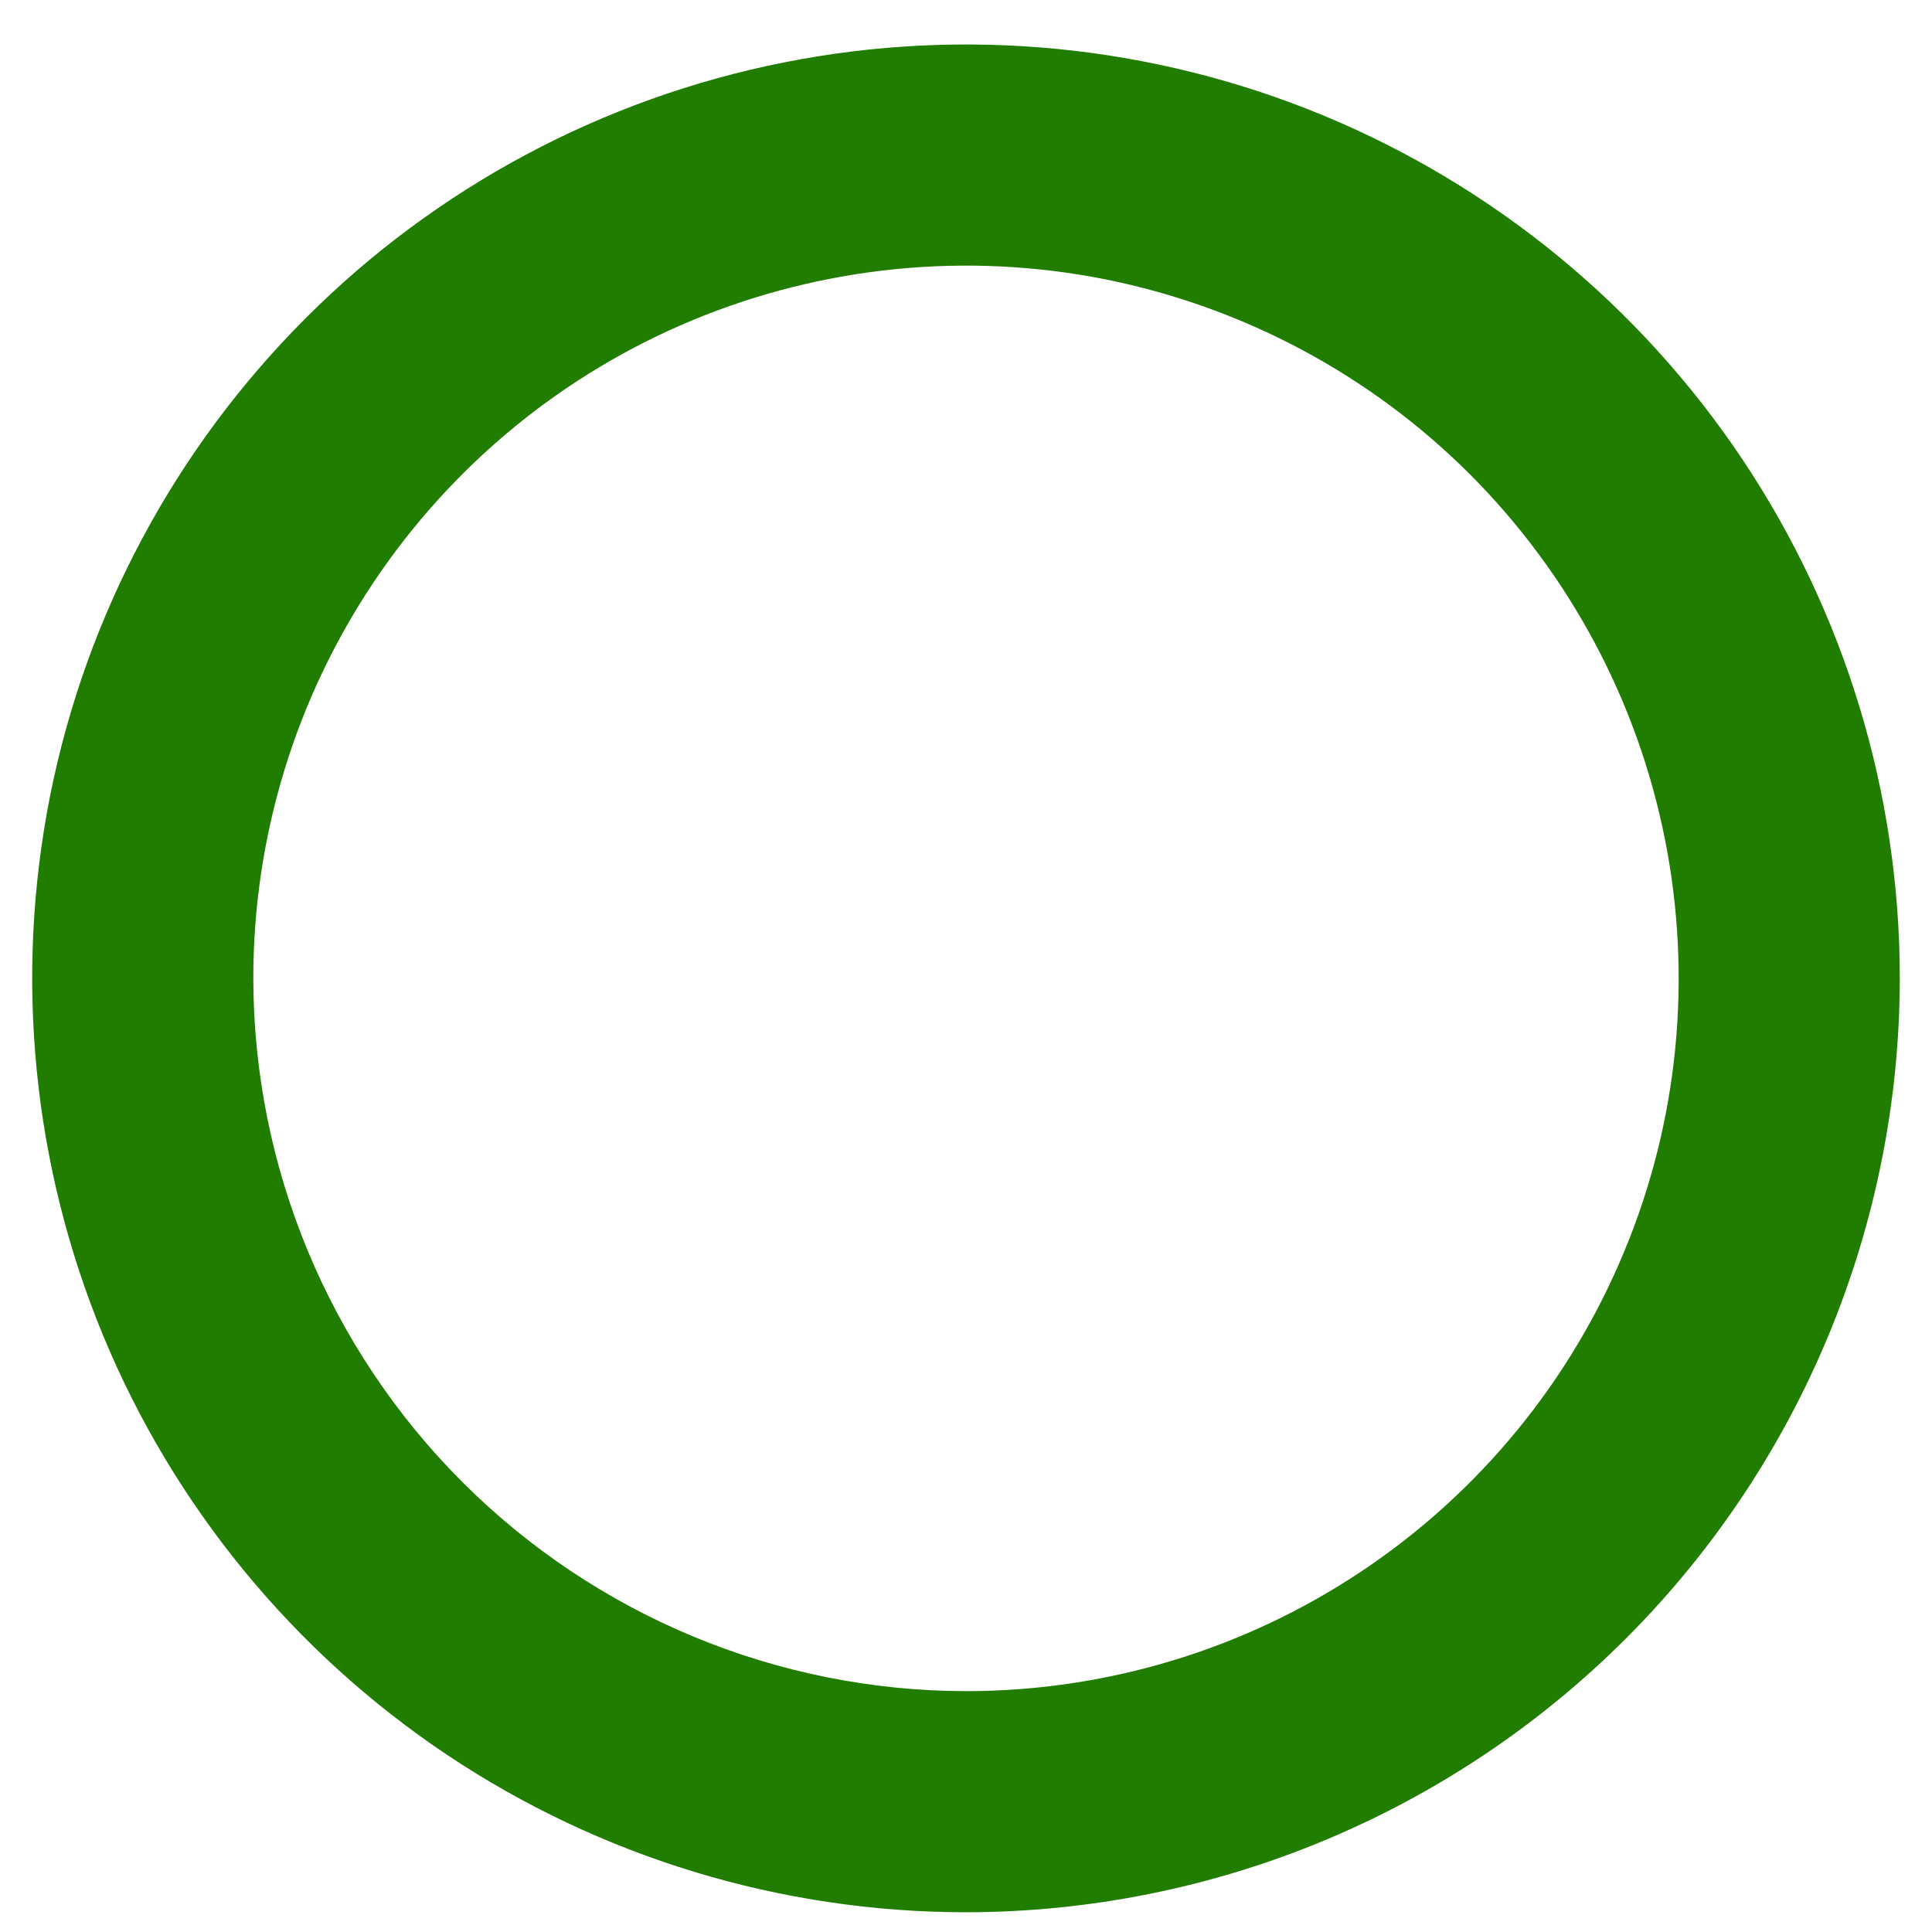 <svg width="9" height="9" viewBox="0 0 9 9" fill="none" xmlns="http://www.w3.org/2000/svg">
<path d="M8.85 4.557C8.85 3.697 8.595 2.856 8.117 2.14C7.639 1.425 6.959 0.867 6.165 0.538C5.37 0.209 4.495 0.123 3.651 0.291C2.807 0.459 2.032 0.873 1.424 1.482C0.816 2.09 0.401 2.865 0.233 3.709C0.066 4.553 0.152 5.428 0.481 6.223C0.81 7.017 1.368 7.697 2.083 8.175C2.799 8.653 3.64 8.908 4.5 8.908C5.654 8.907 6.759 8.448 7.575 7.632C8.39 6.816 8.849 5.71 8.85 4.557ZM1.18 4.557C1.18 3.9 1.375 3.259 1.74 2.713C2.105 2.167 2.623 1.741 3.23 1.49C3.837 1.239 4.504 1.173 5.148 1.301C5.792 1.43 6.384 1.746 6.848 2.21C7.312 2.675 7.628 3.266 7.756 3.91C7.884 4.554 7.819 5.222 7.567 5.828C7.316 6.435 6.891 6.953 6.345 7.318C5.799 7.683 5.157 7.878 4.5 7.878C3.62 7.877 2.776 7.526 2.154 6.904C1.531 6.281 1.181 5.437 1.18 4.557Z" fill="#217D00"/>
</svg>
